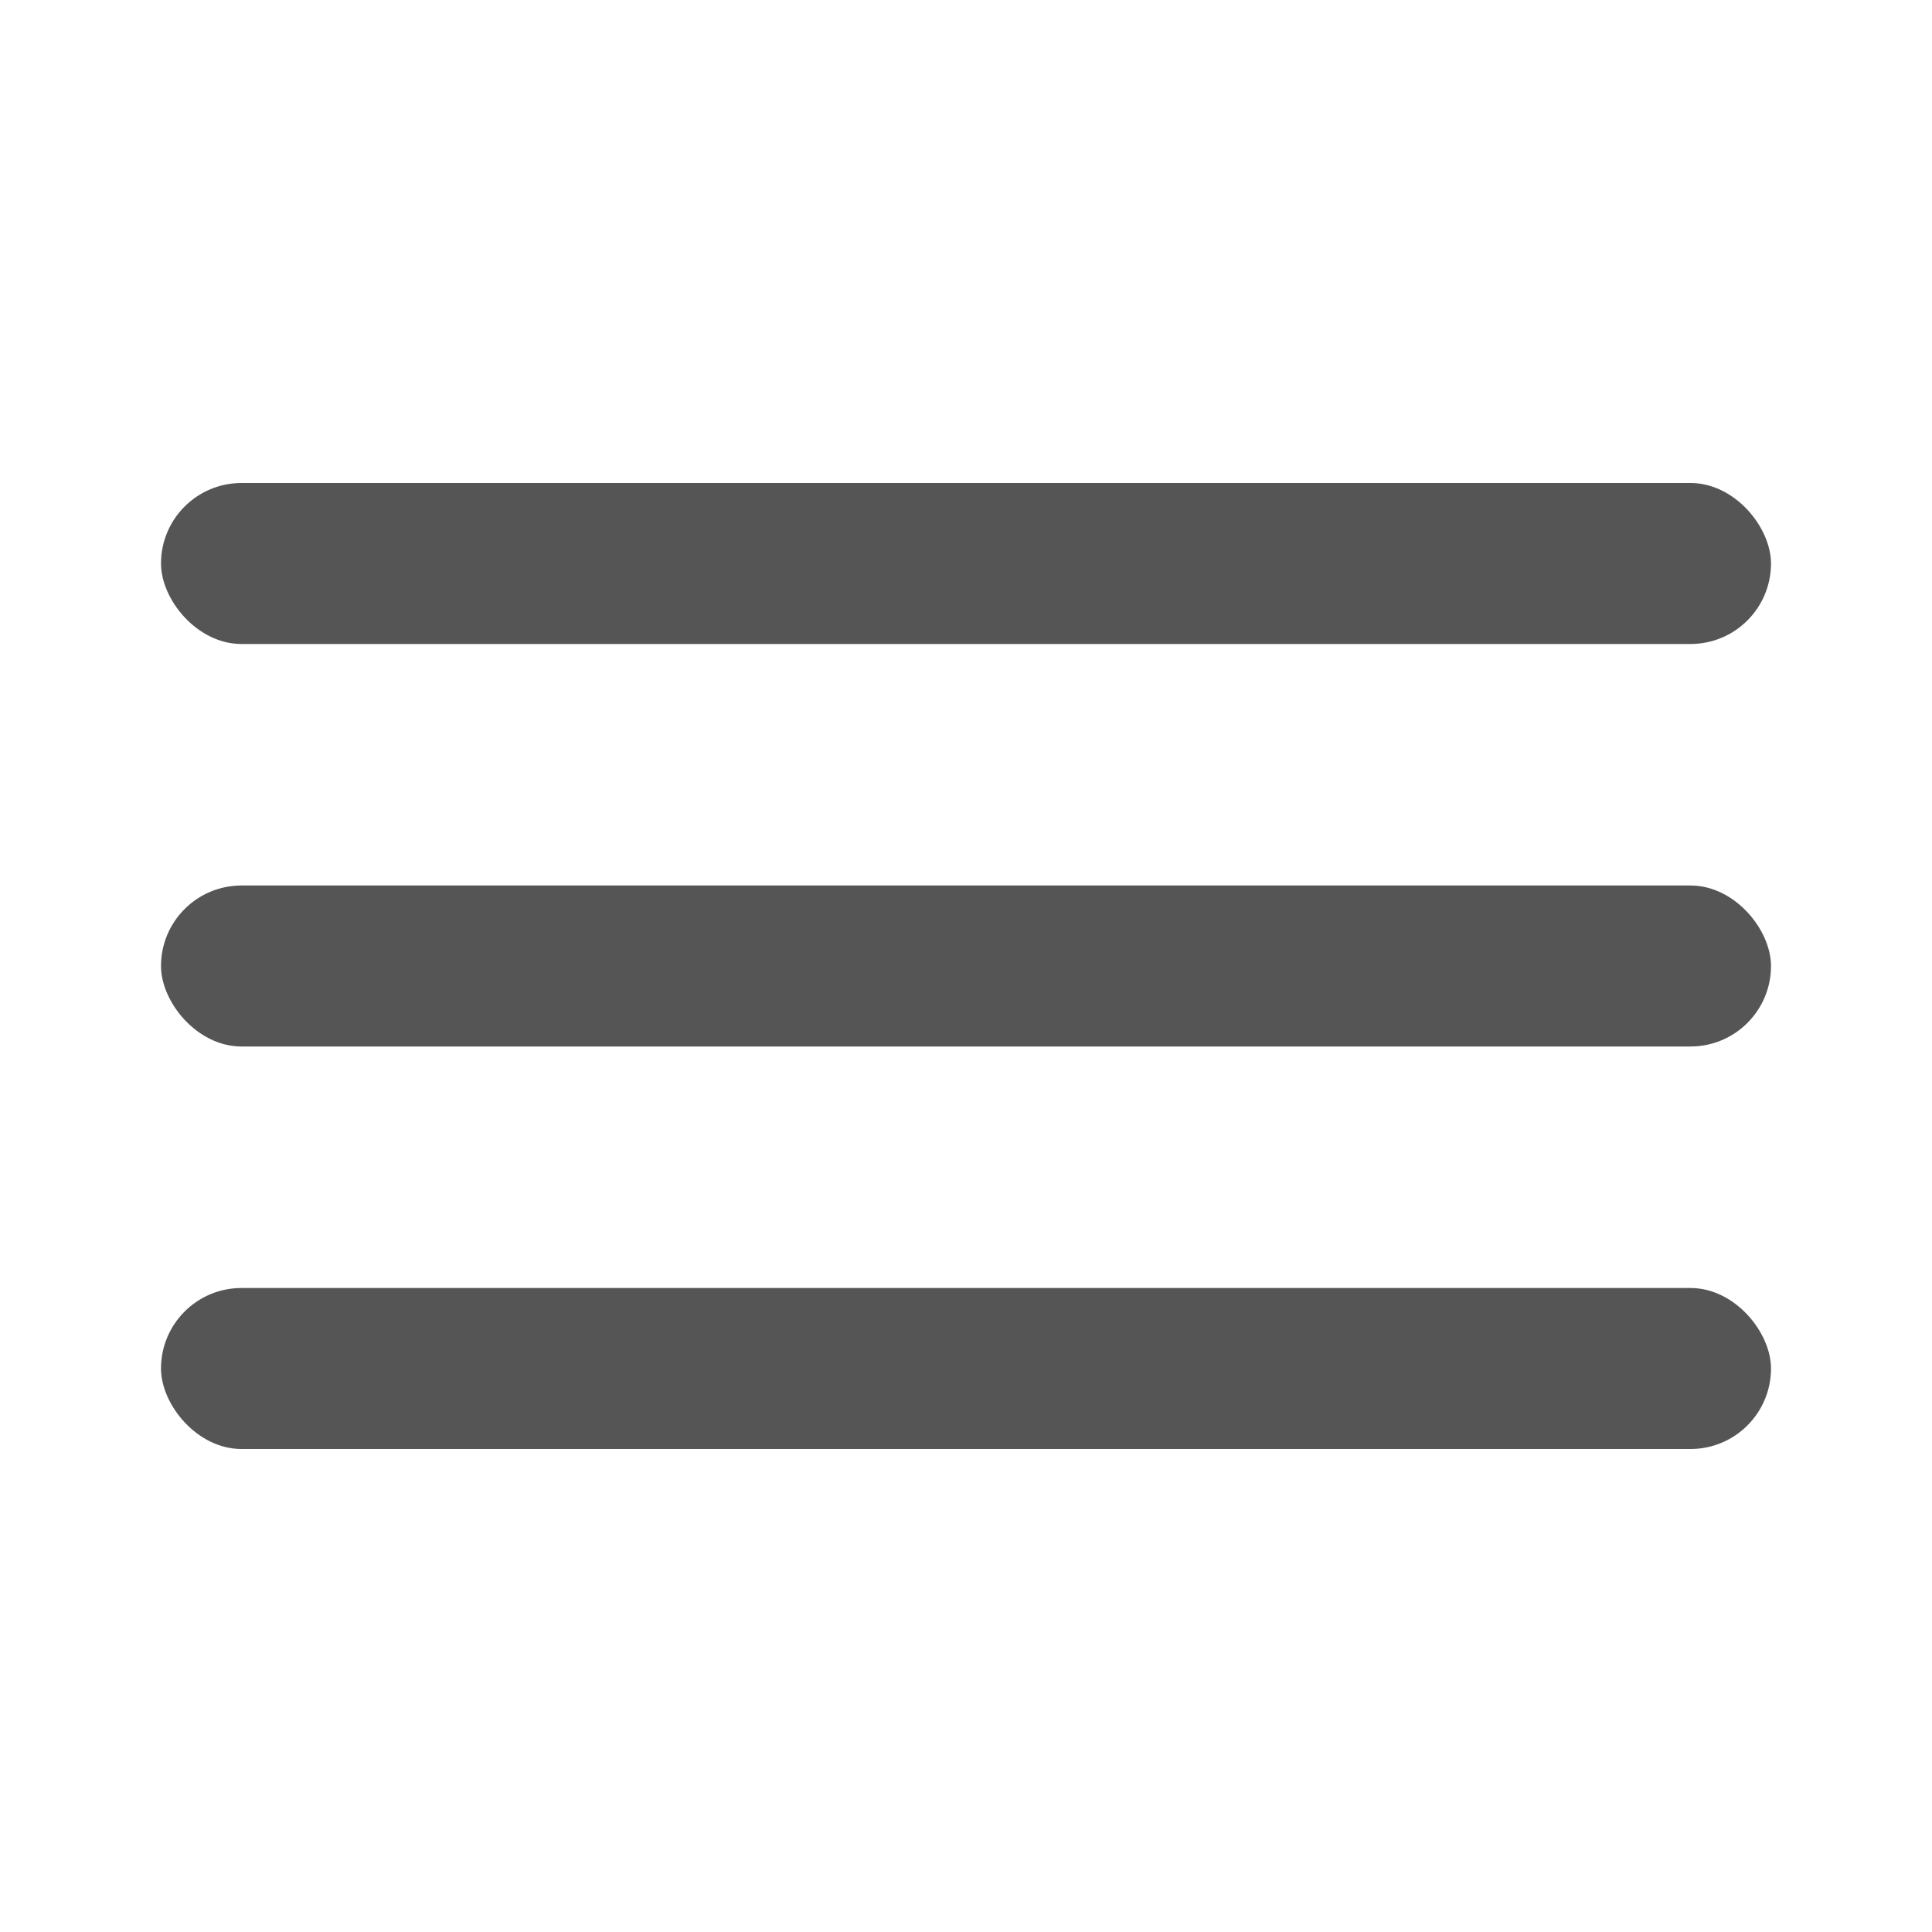 <svg width="24" height="24" viewBox="0 0 24 24" fill="none" xmlns="http://www.w3.org/2000/svg">
<rect x="2" y="6" width="20" height="2" rx="1" fill="#555555"/>
<rect x="2" y="11" width="20" height="2" rx="1" fill="#555555"/>
<rect x="2" y="16" width="20" height="2" rx="1" fill="#555555"/>
</svg>
